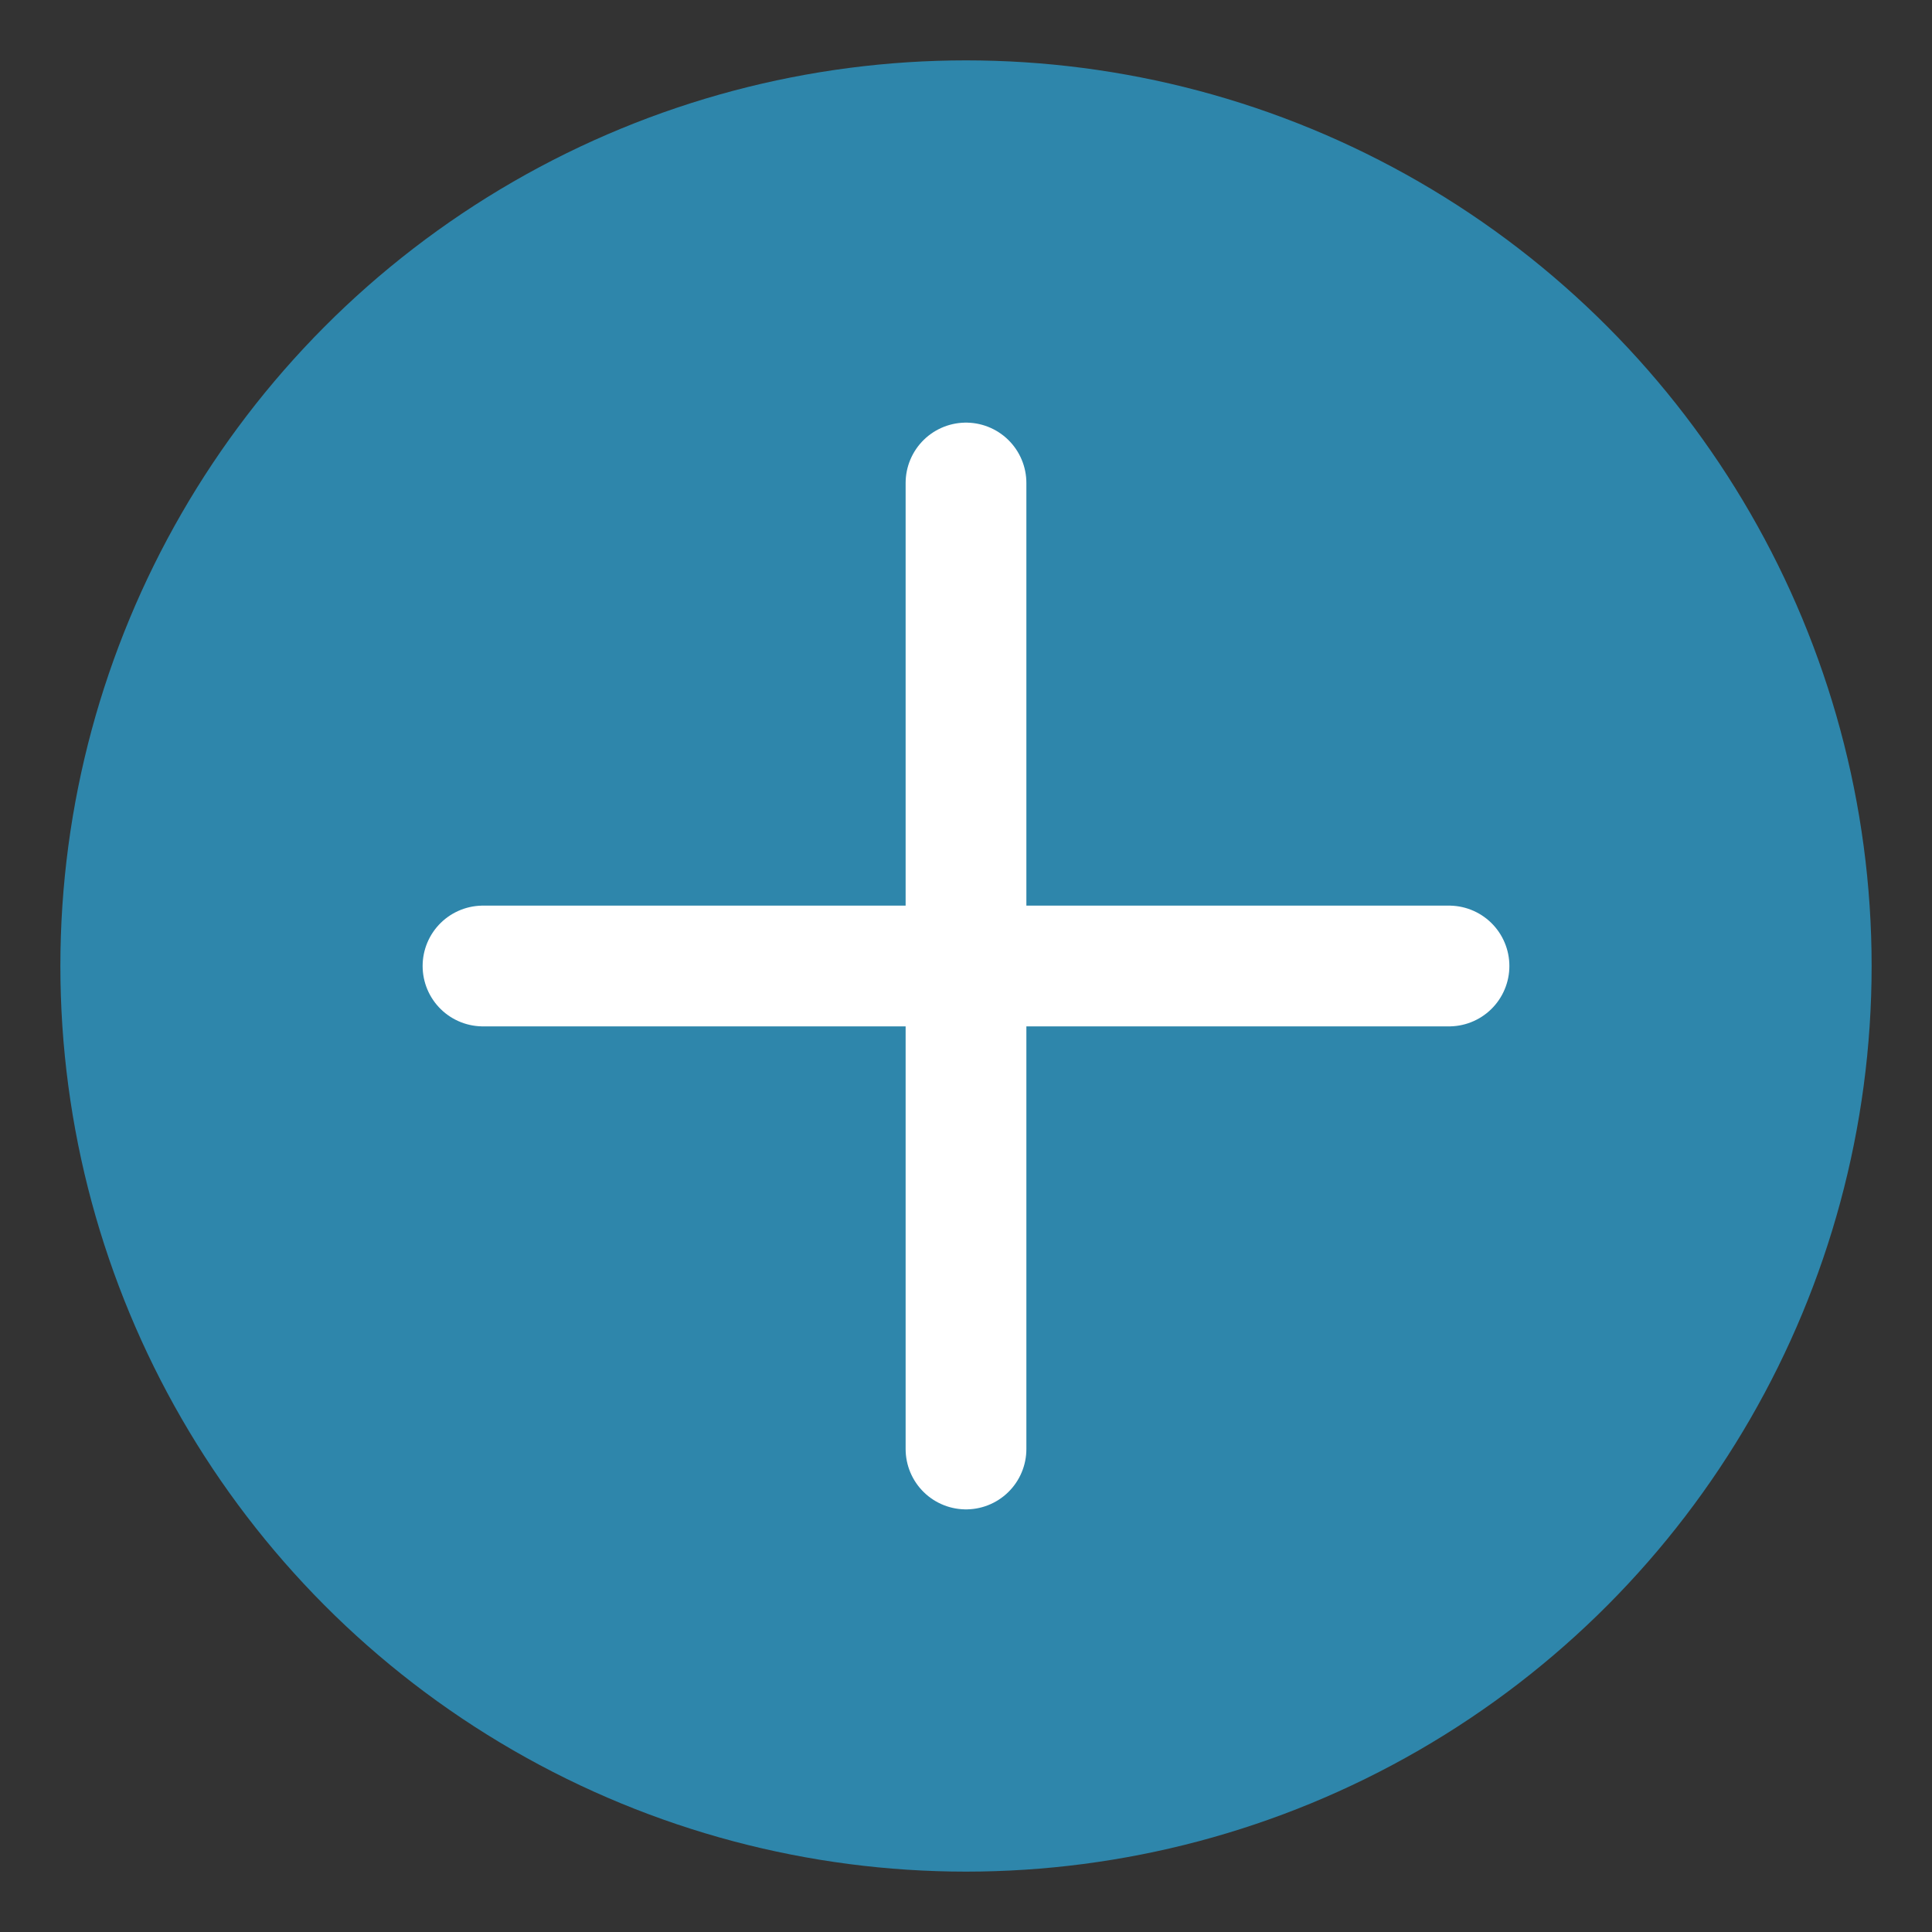 <svg xmlns="http://www.w3.org/2000/svg" width="32" height="32" viewBox="0 0 32 32">
  <rect x="0" y="0" width="32" height="32" fill="#333333" stroke="none"/>
  <circle cx="16" cy="16" r="15" fill="#2E86AB"/>
  <path d="M16 8v16M8 16h16" stroke="#FFFFFF" stroke-width="2" stroke-linecap="round"/>
</svg> 